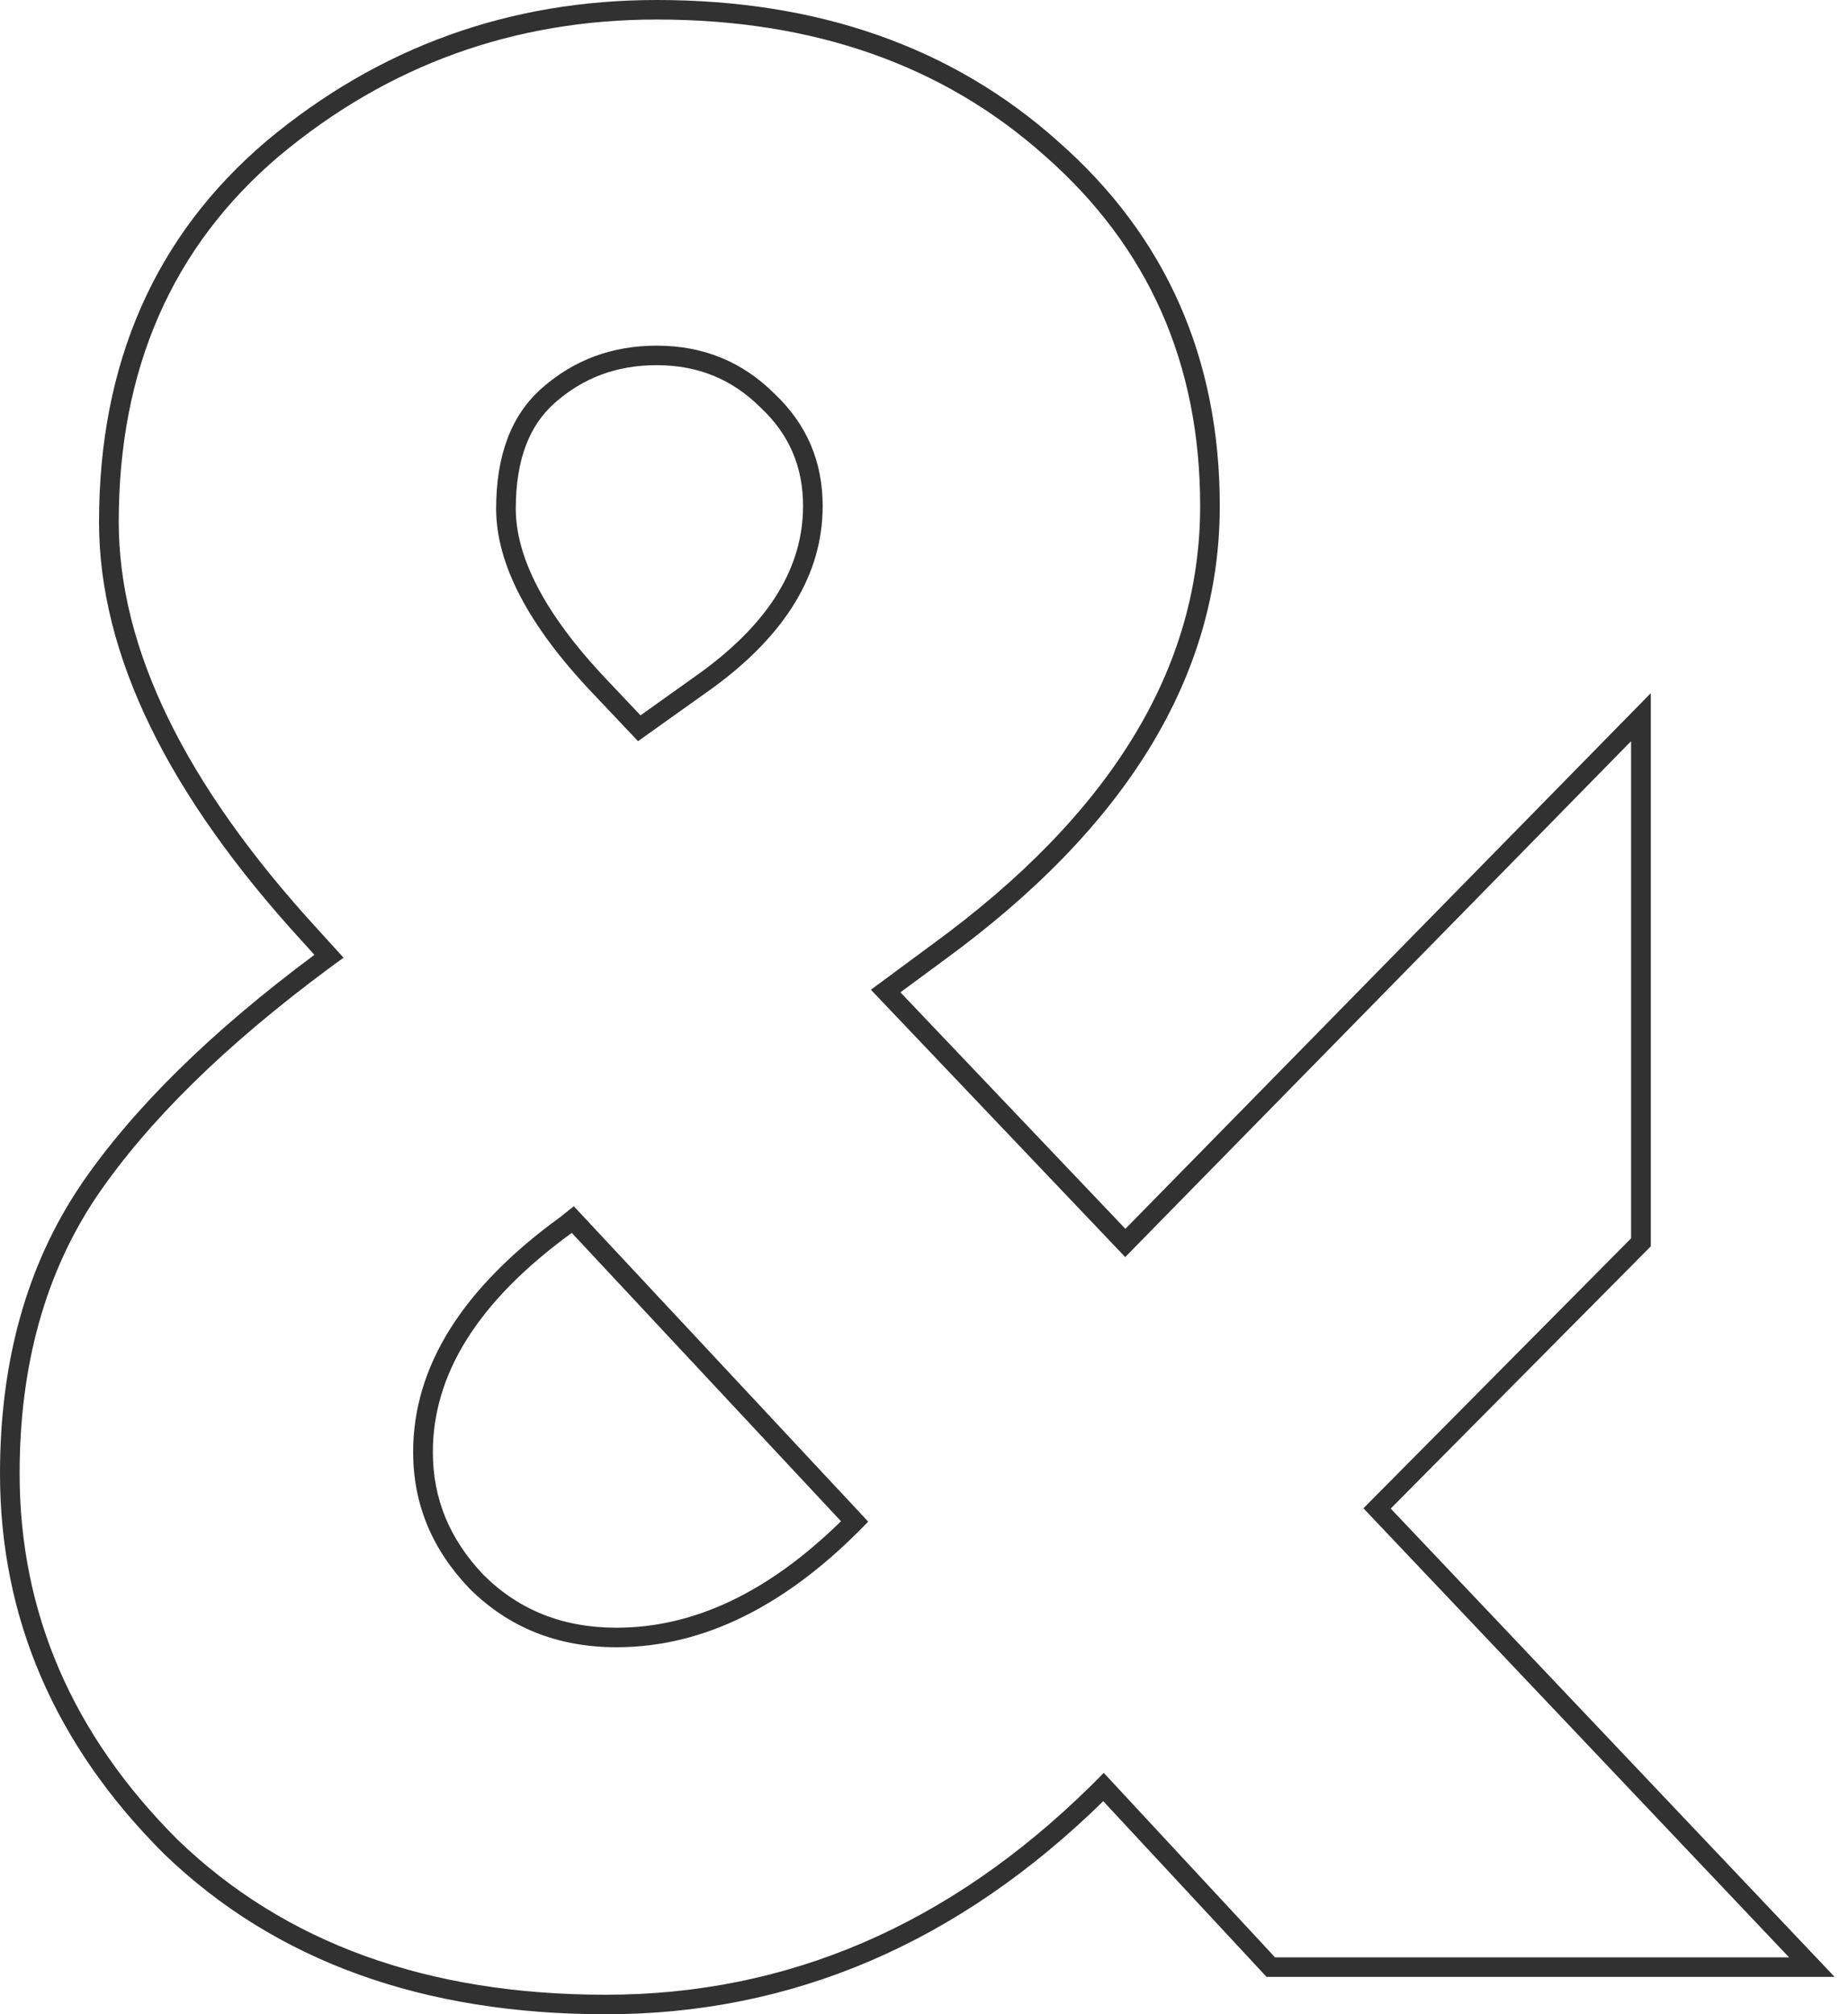<?xml version="1.0" encoding="UTF-8"?>
<svg xmlns="http://www.w3.org/2000/svg" xmlns:xlink="http://www.w3.org/1999/xlink" width="78px" height="85px" viewBox="0 0 78 85" version="1.1">
<g id="surface1">
<path style=" stroke:none;fill-rule:evenodd;fill:rgb(19.216%,19.216%,19.216%);fill-opacity:1;" d="M 53.457 83.422 L 46.566 76.008 C 40.469 81.98 33.465 85 25.574 85 C 17.871 85 11.621 82.766 6.918 78.227 L 6.914 78.219 L 6.906 78.215 C 2.32 73.637 0 68.281 0 62.18 C 0 57.461 1.125 53.383 3.418 49.992 L 3.418 49.988 C 5.629 46.758 8.922 43.527 13.27 40.293 L 12.758 39.727 C 7.117 33.566 4.18 27.66 4.18 22.027 C 4.18 15.348 6.527 9.957 11.25 5.949 L 11.254 5.945 C 16 1.984 21.5 0 27.719 0 C 34.52 0 40.188 1.973 44.652 5.961 C 49.207 9.957 51.484 15.113 51.484 21.352 C 51.484 28.543 47.512 34.93 39.848 40.516 L 38.004 41.875 L 47.5 51.855 L 69.676 29.25 L 69.676 52.594 L 58.699 63.66 L 77.434 83.422 Z M 57.547 63.648 L 68.844 52.258 L 68.844 31.277 L 47.492 53.047 L 36.758 41.766 L 39.355 39.848 C 46.887 34.359 50.656 28.195 50.656 21.352 C 50.656 15.336 48.469 10.414 44.102 6.578 C 39.809 2.742 34.348 0.824 27.719 0.824 C 21.695 0.824 16.383 2.742 11.789 6.578 C 7.27 10.414 5.012 15.562 5.012 22.027 C 5.012 27.367 7.797 33.082 13.371 39.172 L 14.5 40.414 C 14.273 40.578 14.051 40.742 13.828 40.906 C 9.496 44.121 6.258 47.305 4.105 50.453 C 1.922 53.684 0.828 57.594 0.828 62.18 C 0.828 68.047 3.051 73.195 7.496 77.633 C 12.016 81.996 18.039 84.176 25.574 84.176 C 33.23 84.176 40.039 81.25 46.004 75.398 C 46.199 75.207 46.395 75.012 46.586 74.812 L 53.816 82.598 L 75.512 82.598 Z M 24.133 52.027 C 20.117 54.945 18.27 58.035 18.27 61.277 C 18.27 63.234 18.969 64.949 20.406 66.457 C 21.895 67.941 23.75 68.688 26.023 68.688 C 29.234 68.688 32.387 67.242 35.496 64.195 Z M 19.812 67.031 C 18.23 65.379 17.438 63.461 17.438 61.277 C 17.438 57.668 19.508 54.363 23.652 51.355 L 24.219 50.902 L 36.645 64.211 C 33.254 67.746 29.715 69.512 26.023 69.512 C 23.539 69.512 21.469 68.684 19.812 67.031 Z M 25.609 28.68 L 25.613 28.684 L 27.035 30.188 L 29.605 28.355 C 32.555 26.199 33.895 23.863 33.895 21.352 C 33.895 19.695 33.309 18.336 32.121 17.215 L 32.109 17.207 L 32.102 17.199 C 30.906 16.004 29.461 15.41 27.719 15.41 C 26.031 15.41 24.613 15.941 23.414 17.004 L 23.41 17.008 C 22.363 17.934 21.77 19.363 21.77 21.465 C 21.77 23.48 22.953 25.879 25.609 28.68 Z M 30.094 29.023 L 26.93 31.277 L 25.008 29.246 C 22.297 26.391 20.941 23.797 20.941 21.465 C 20.941 19.211 21.582 17.52 22.859 16.391 C 24.219 15.188 25.836 14.586 27.719 14.586 C 29.68 14.586 31.336 15.262 32.691 16.617 C 34.047 17.895 34.723 19.473 34.723 21.352 C 34.723 24.211 33.18 26.766 30.094 29.023 Z M 30.094 29.023 "/>
</g>
</svg>
